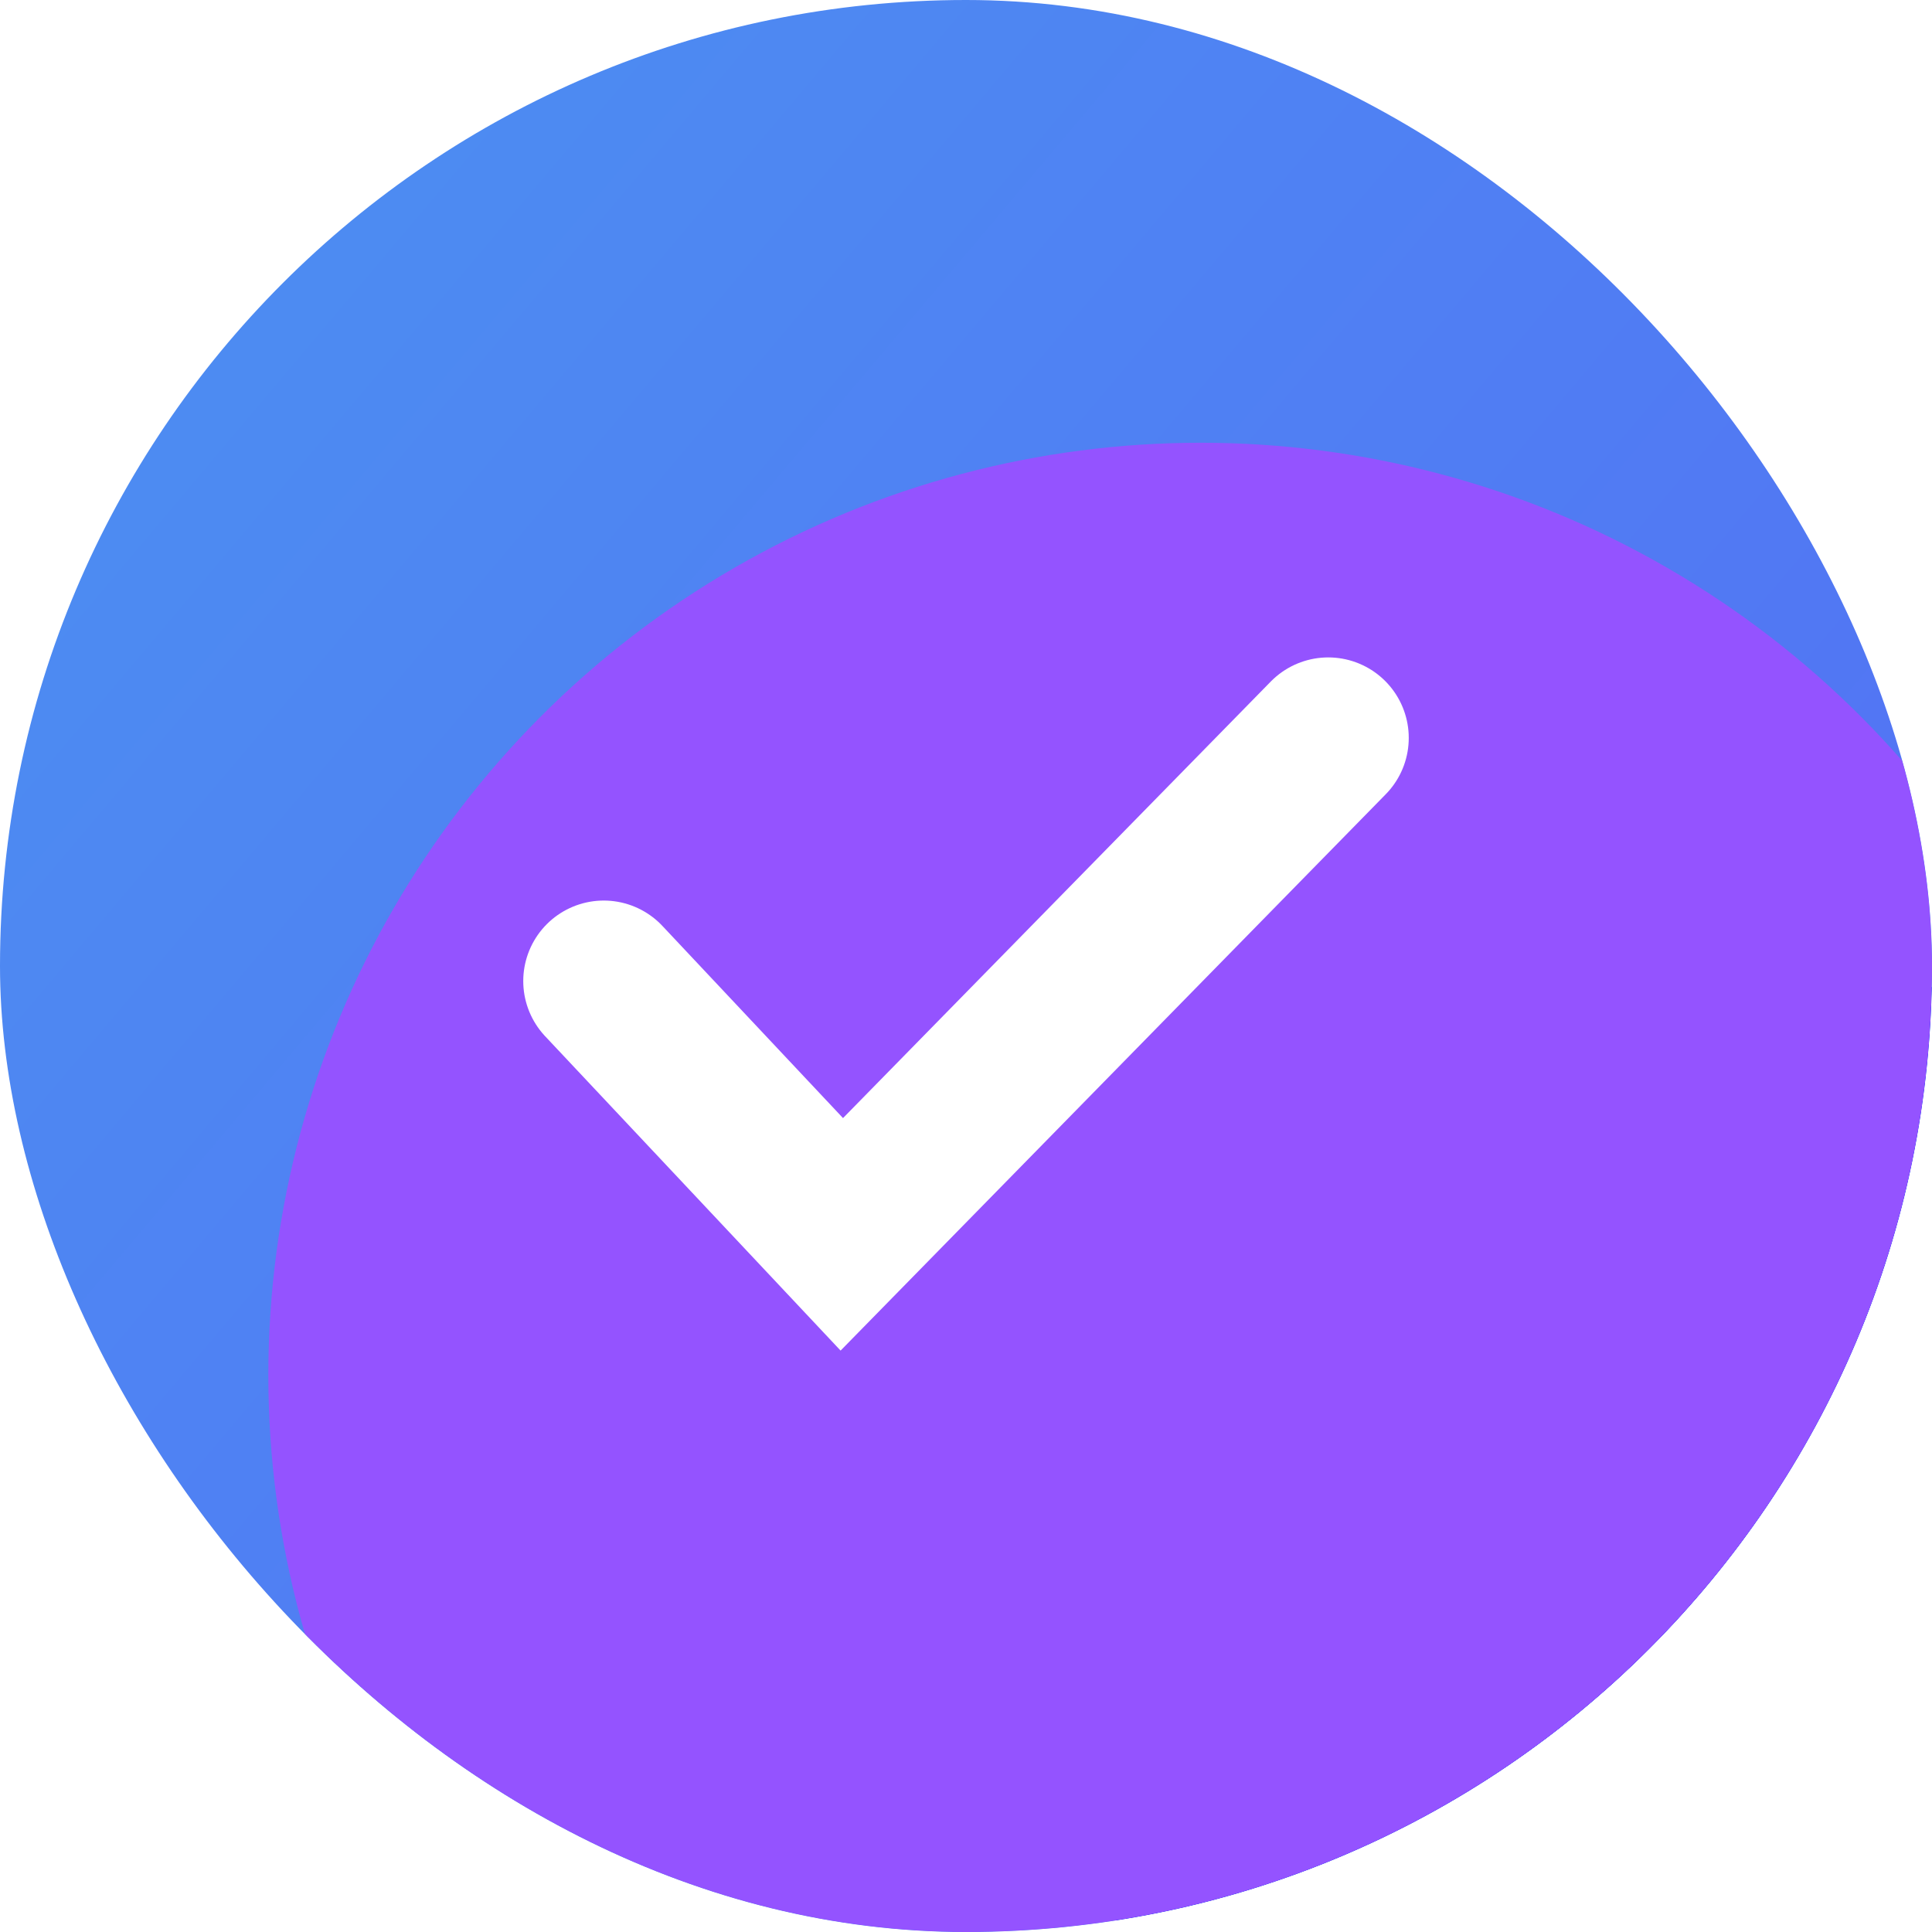 <svg width="144" height="144" viewBox="0 0 144 144" fill="none" xmlns="http://www.w3.org/2000/svg">
<g clip-path="url(#clip0_1120_34883)">
<rect width="144" height="144" rx="72" fill="url(#paint0_linear_1120_34883)"/>
<g filter="url(#filter0_f_1120_34883)">
<circle cx="120" cy="114" r="47" fill="#0019F5"/>
</g>
<g filter="url(#filter1_f_1120_34883)">
<circle cx="89.5" cy="102.5" r="69.5" fill="#9453FF"/>
</g>
<path d="M45 73.122L62.743 92L99 55" stroke="white" stroke-width="12" stroke-linecap="round"/>
</g>
<defs>
<filter id="filter0_f_1120_34883" x="23" y="17" width="194" height="194" filterUnits="userSpaceOnUse" color-interpolation-filters="sRGB">
<feFlood flood-opacity="0" result="BackgroundImageFix"/>
<feBlend mode="normal" in="SourceGraphic" in2="BackgroundImageFix" result="shape"/>
<feGaussianBlur stdDeviation="25" result="effect1_foregroundBlur_1120_34883"/>
</filter>
<filter id="filter1_f_1120_34883" x="-30" y="-17" width="239" height="239" filterUnits="userSpaceOnUse" color-interpolation-filters="sRGB">
<feFlood flood-opacity="0" result="BackgroundImageFix"/>
<feBlend mode="normal" in="SourceGraphic" in2="BackgroundImageFix" result="shape"/>
<feGaussianBlur stdDeviation="25" result="effect1_foregroundBlur_1120_34883"/>
</filter>
<linearGradient id="paint0_linear_1120_34883" x1="16" y1="30" x2="125" y2="122" gradientUnits="userSpaceOnUse">
<stop stop-color="#4D8BF2"/>
<stop offset="1" stop-color="#5370F4"/>
</linearGradient>
<clipPath id="clip0_1120_34883">
<rect width="144" height="144" rx="72" fill="white"/>
</clipPath>
</defs>
</svg>

